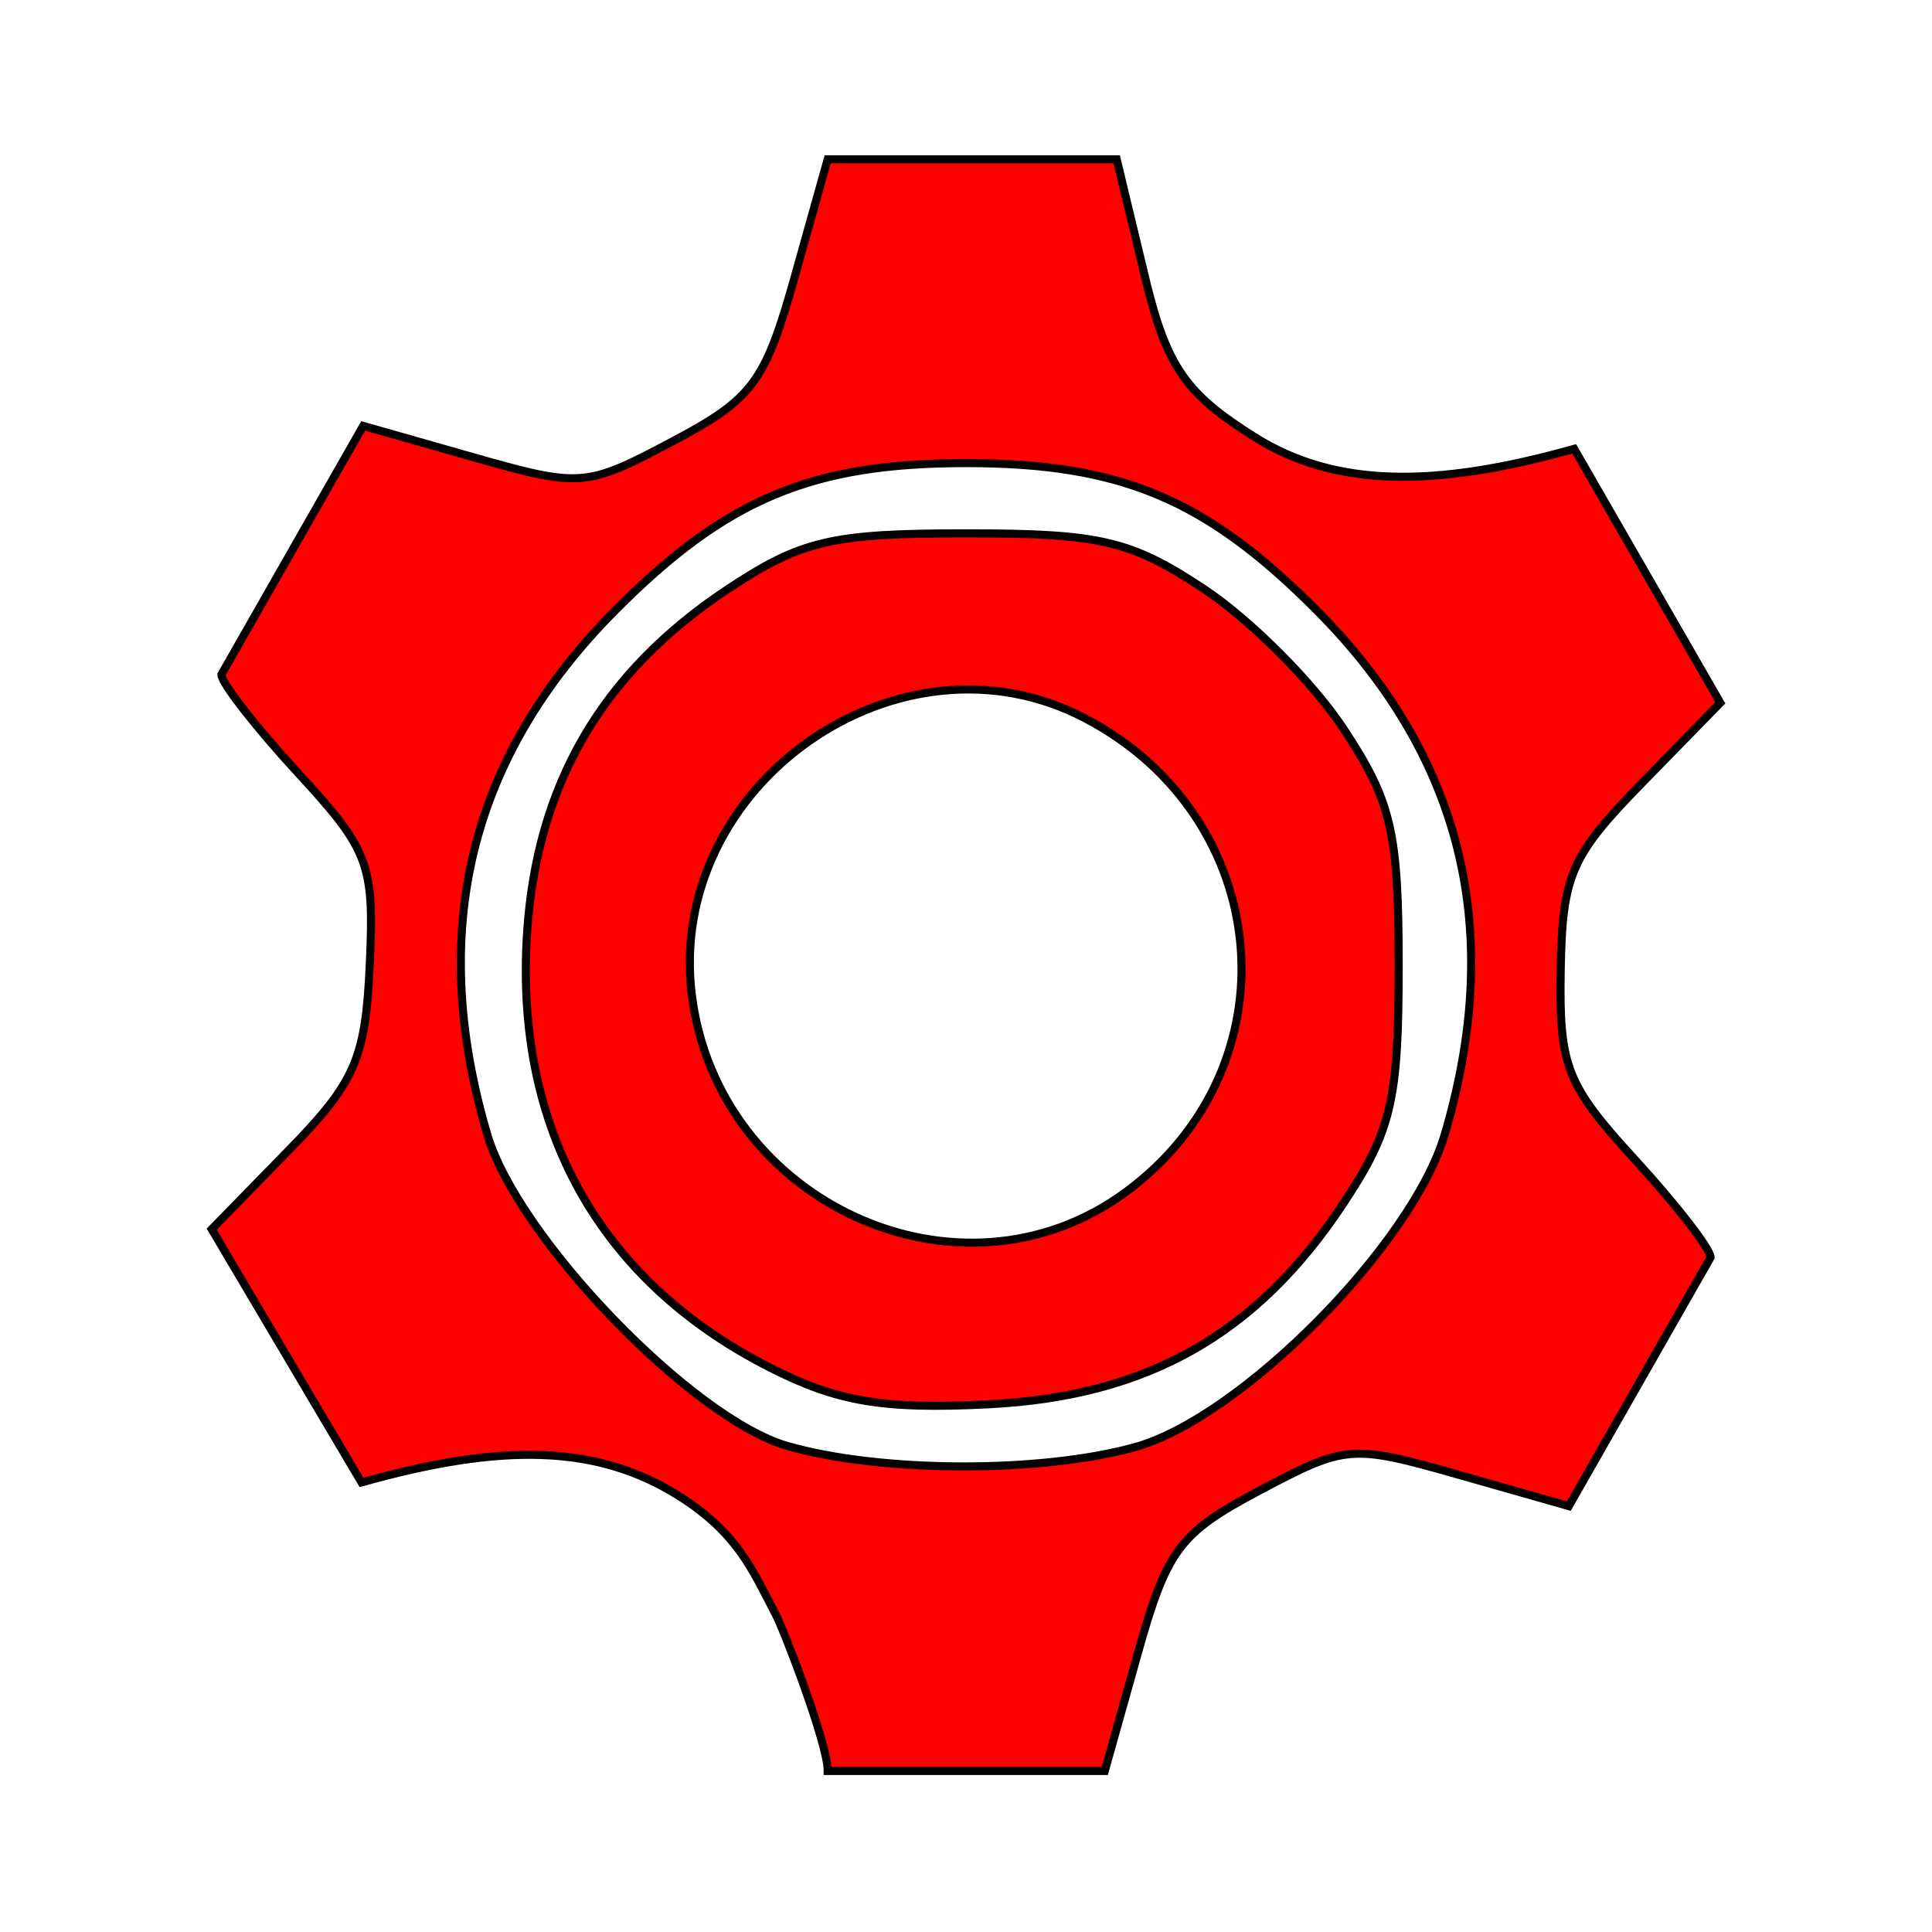 <?xml version="1.0" encoding="UTF-8" standalone="no"?>
<!-- Created with Inkscape (http://www.inkscape.org/) -->

<svg
   xmlns:dc="http://purl.org/dc/elements/1.1/"
   xmlns:cc="http://creativecommons.org/ns#"
   xmlns:rdf="http://www.w3.org/1999/02/22-rdf-syntax-ns#"
   xmlns:svg="http://www.w3.org/2000/svg"
   xmlns="http://www.w3.org/2000/svg"
   xmlns:sodipodi="http://sodipodi.sourceforge.net/DTD/sodipodi-0.dtd"
   xmlns:inkscape="http://www.inkscape.org/namespaces/inkscape"
   id="svg2"
   version="1.1"
   inkscape:version="0.91 r13725"
   width="120"
   height="120"
   viewBox="0 0 120 120"
   sodipodi:docname="ic_settings.svg">
  <defs
     id="defs6" />
  <sodipodi:namedview
     pagecolor="#ffffff"
     bordercolor="#666666"
     borderopacity="1"
     objecttolerance="10"
     gridtolerance="10"
     guidetolerance="10"
     inkscape:pageopacity="0"
     inkscape:pageshadow="2"
     inkscape:window-width="1366"
     inkscape:window-height="704"
     id="namedview4"
     showgrid="false"
     inkscape:zoom="4.110026"
     inkscape:cx="70.294251"
     inkscape:cy="60.070006"
     inkscape:window-x="0"
     inkscape:window-y="27"
     inkscape:window-maximized="1"
     inkscape:current-layer="svg2" />
  <path
     style="fill:#ff0000;stroke:#000000;stroke-opacity:1;stroke-width:0.5;stroke-miterlimit:4;stroke-dasharray:none"
     d="m 51.406,109.955 c 0,-1.653 -2.697,-8.68 -3.233,-9.697 C 46.76,97.576 45.85,95.24 42.188,92.928 37.103,89.718 31.198,89.616 22.455,92.077 l -9.307,-15.73 4.756,-4.87 C 22.076,67.204 22.697,65.783 22.968,59.893 23.254,53.665 22.932,52.807 18.513,48.013 15.893,45.171 13.75,42.419 13.75,41.899 l 8.808,-15.446 6.846,1.947 c 6.658,1.894 6.998,1.867 12.38,-0.989 4.988,-2.646 5.736,-3.656 7.58,-10.227 L 51.409,9.894 l 17.952,0 1.782,7.412 c 1.348,5.608 2.609,7.203 6.77,9.83 4.978,3.142 11.169,3.187 19.86,0.742 l 9.079,15.775 -4.901,5.02 c -4.397,4.503 -4.913,5.698 -5.012,11.611 -0.1,5.951 0.347,7.091 4.6,11.731 2.591,2.827 4.711,5.566 4.711,6.086 l -8.808,15.446 -6.846,-1.947 c -6.658,-1.894 -6.998,-1.867 -12.38,0.989 -4.98,2.642 -5.738,3.661 -7.565,10.174 L 68.621,110 51.406,110 Z M 70.506,89.881 C 77.073,88.058 87.708,77.325 89.73,70.48 93.471,57.817 90.842,47.023 81.799,37.925 74.904,30.988 69.612,28.764 60,28.764 c -9.612,0 -14.904,2.224 -21.799,9.161 -9.043,9.098 -11.673,19.892 -7.931,32.555 1.889,6.393 12.721,17.63 18.634,19.331 5.795,1.667 15.735,1.699 21.602,0.07 z M 47.815,84.938 C 37.258,79.577 31.962,70.118 32.734,58.003 33.324,48.729 37.385,41.766 45.232,36.573 49.779,33.564 51.659,33.125 60,33.125 c 8.341,0 10.221,0.439 14.768,3.448 2.866,1.896 6.762,5.793 8.659,8.659 C 86.436,49.779 86.875,51.659 86.875,60 c 0,8.341 -0.439,10.221 -3.448,14.768 C 78.052,82.89 71.251,86.733 61.388,87.224 54.834,87.55 52.027,87.077 47.815,84.938 Z M 69.892,74.065 c 10.614,-7.773 9.31,-23.245 -2.481,-29.443 -11.54,-6.066 -26.04,4.105 -24.443,17.145 1.586,12.952 16.641,19.829 26.924,12.298 z"
     id="path4138"
     inkscape:connector-curvature="0"
     sodipodi:nodetypes="sssccsssccsssccssccsssccsssccsssssssssssssssssssssss" />
</svg>

